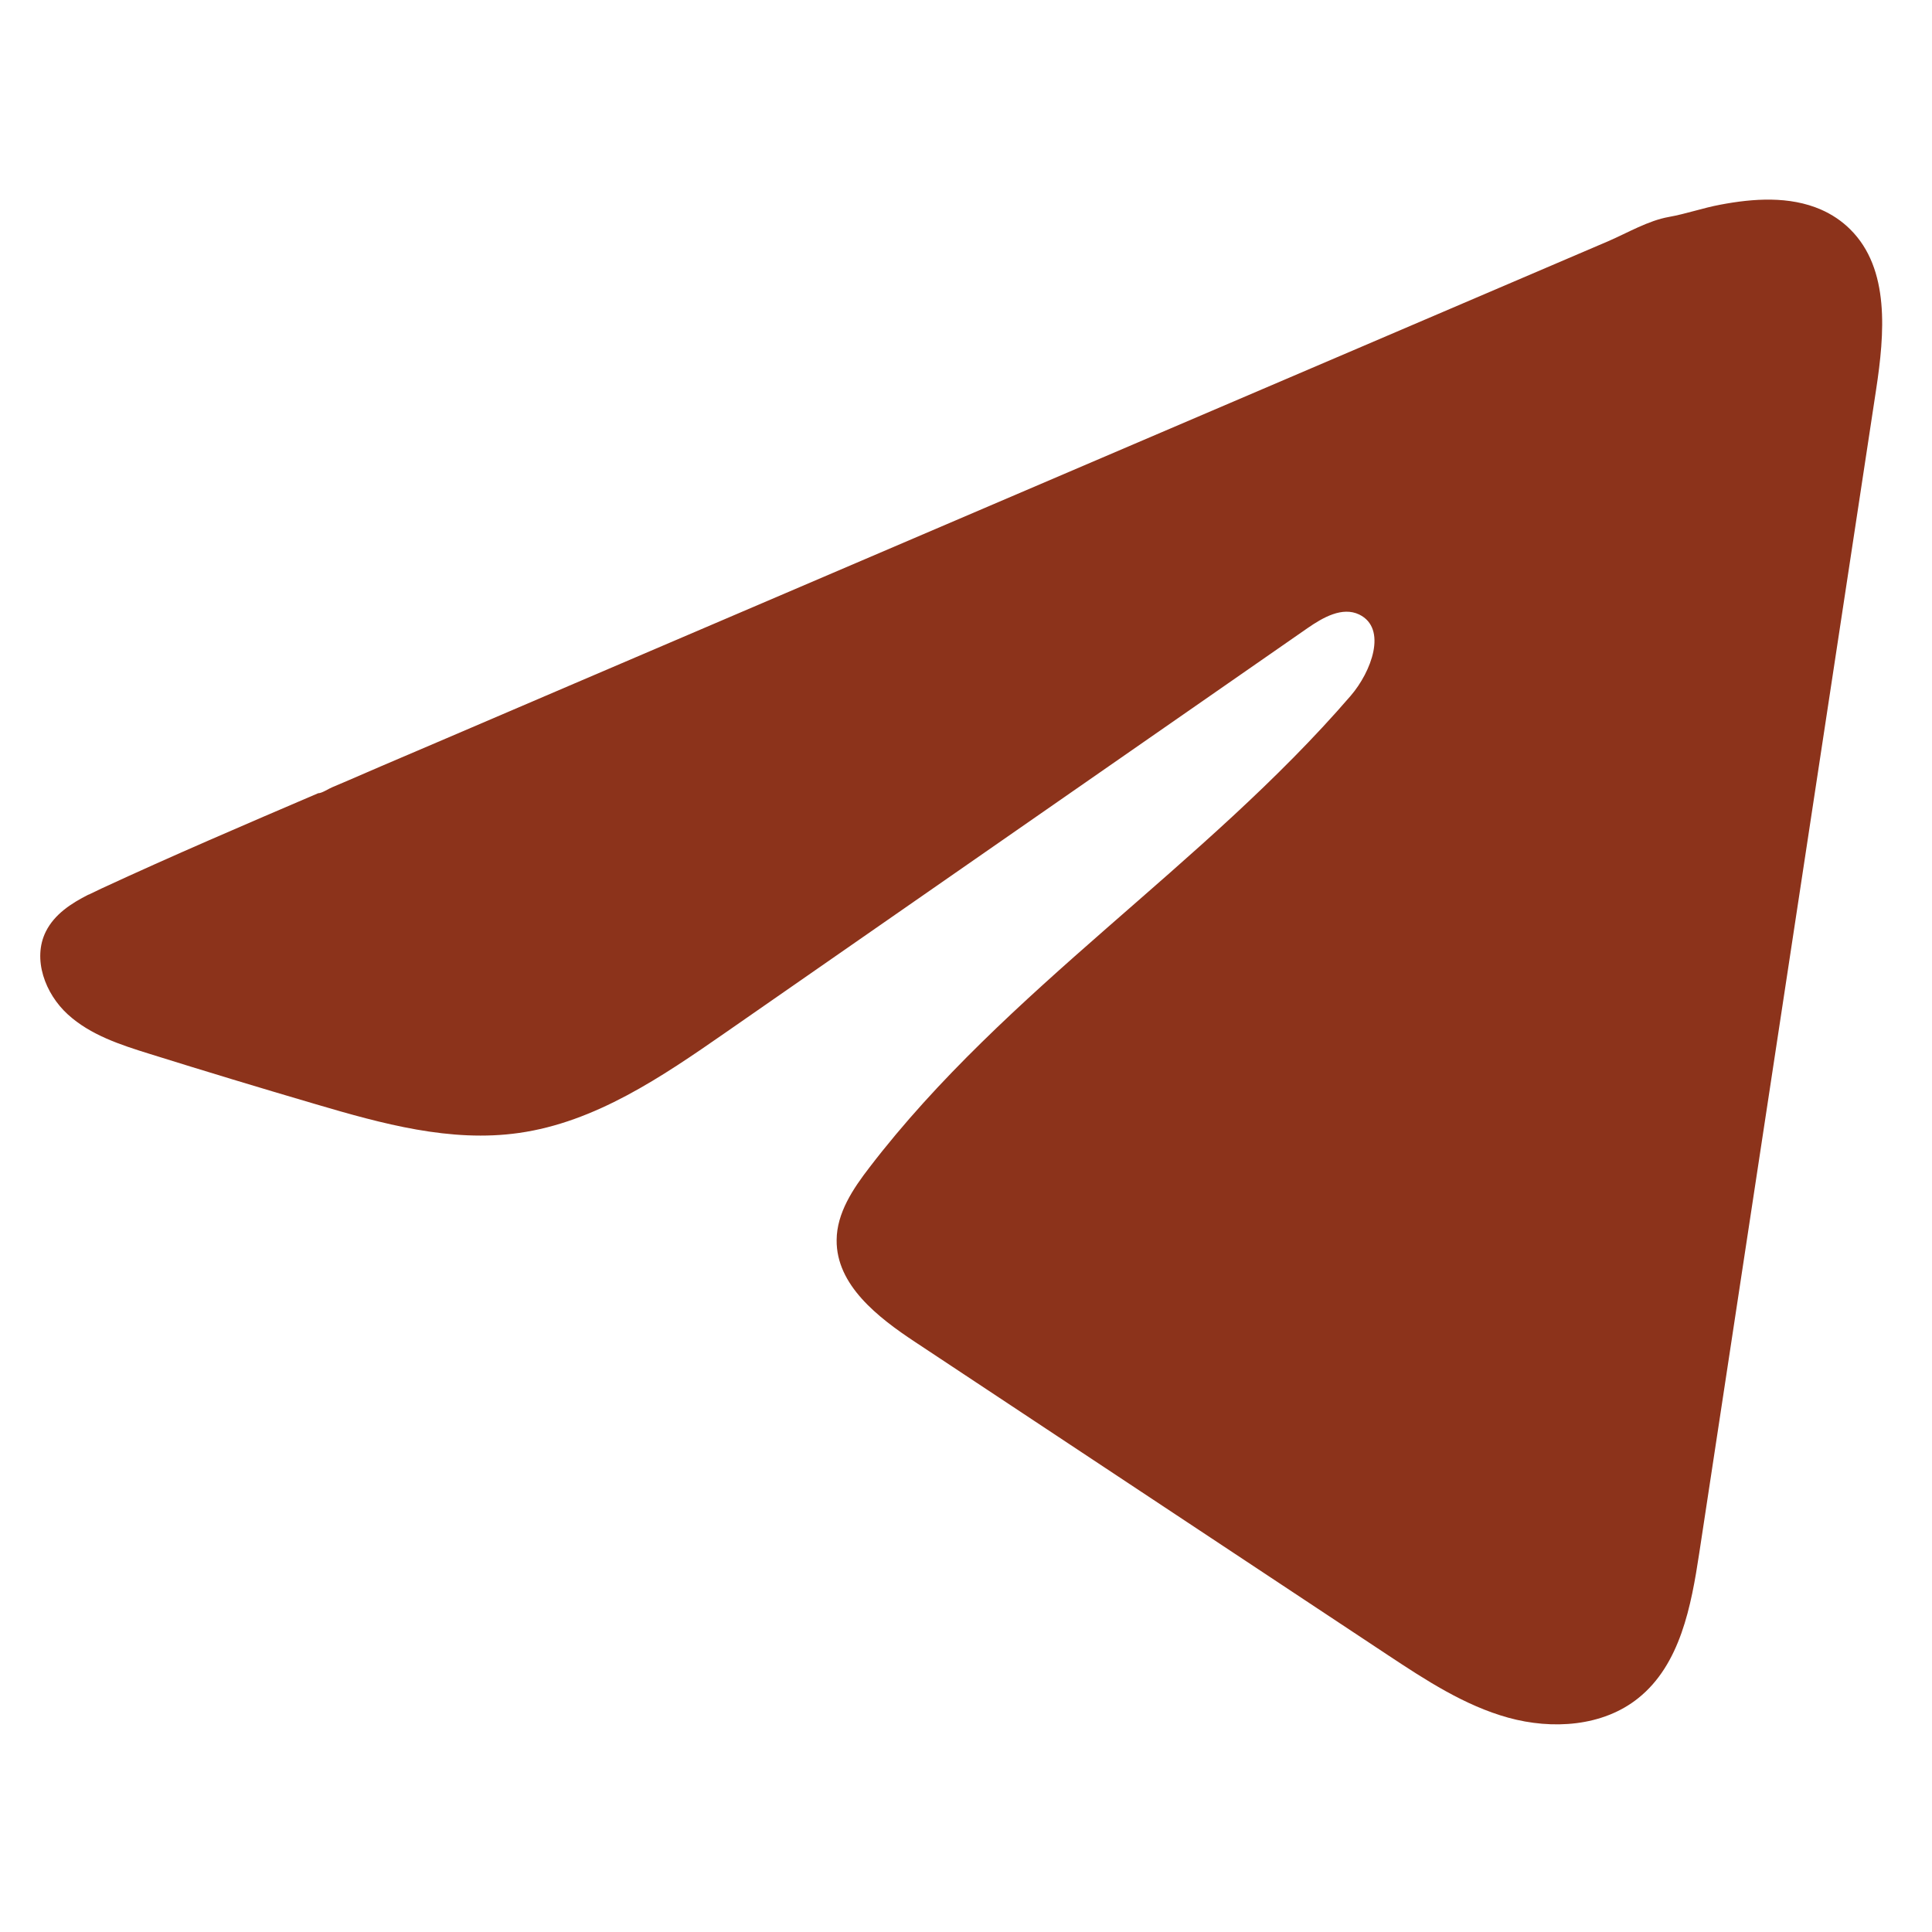 <svg width="26" height="26" viewBox="0 0 24 20" fill="none" xmlns="http://www.w3.org/2000/svg">
<path d="M1.101 9.114C1.154 9.088 1.206 9.063 1.257 9.039C2.148 8.626 3.051 8.24 3.952 7.854C4 7.854 4.082 7.797 4.128 7.779C4.197 7.749 4.267 7.72 4.337 7.69C4.471 7.632 4.605 7.575 4.737 7.517C5.005 7.403 5.272 7.289 5.54 7.174L7.144 6.487C8.213 6.03 9.284 5.571 10.353 5.114C11.422 4.657 12.493 4.198 13.562 3.741C14.632 3.284 15.702 2.825 16.772 2.368C17.841 1.91 18.912 1.452 19.981 0.995C20.219 0.892 20.476 0.74 20.731 0.695C20.945 0.657 21.154 0.583 21.369 0.543C21.778 0.465 22.229 0.433 22.62 0.603C22.755 0.662 22.88 0.745 22.984 0.849C23.48 1.34 23.411 2.147 23.306 2.838C22.574 7.655 21.842 12.474 21.109 17.291C21.009 17.952 20.873 18.677 20.351 19.095C19.91 19.449 19.282 19.488 18.737 19.338C18.192 19.187 17.711 18.871 17.239 18.559C15.283 17.264 13.326 15.968 11.37 14.672C10.905 14.365 10.387 13.963 10.393 13.404C10.395 13.068 10.596 12.768 10.801 12.502C12.501 10.283 14.954 8.759 16.778 6.644C17.036 6.345 17.238 5.807 16.885 5.634C16.674 5.532 16.433 5.671 16.241 5.804C13.829 7.479 11.418 9.156 9.007 10.831C8.22 11.378 7.395 11.94 6.446 12.074C5.598 12.195 4.744 11.959 3.923 11.717C3.235 11.515 2.547 11.307 1.863 11.093C1.499 10.98 1.123 10.858 0.842 10.601C0.561 10.345 0.4 9.914 0.569 9.573C0.676 9.358 0.882 9.223 1.099 9.113L1.101 9.114Z" fill="#8C331B"/>
</svg>

